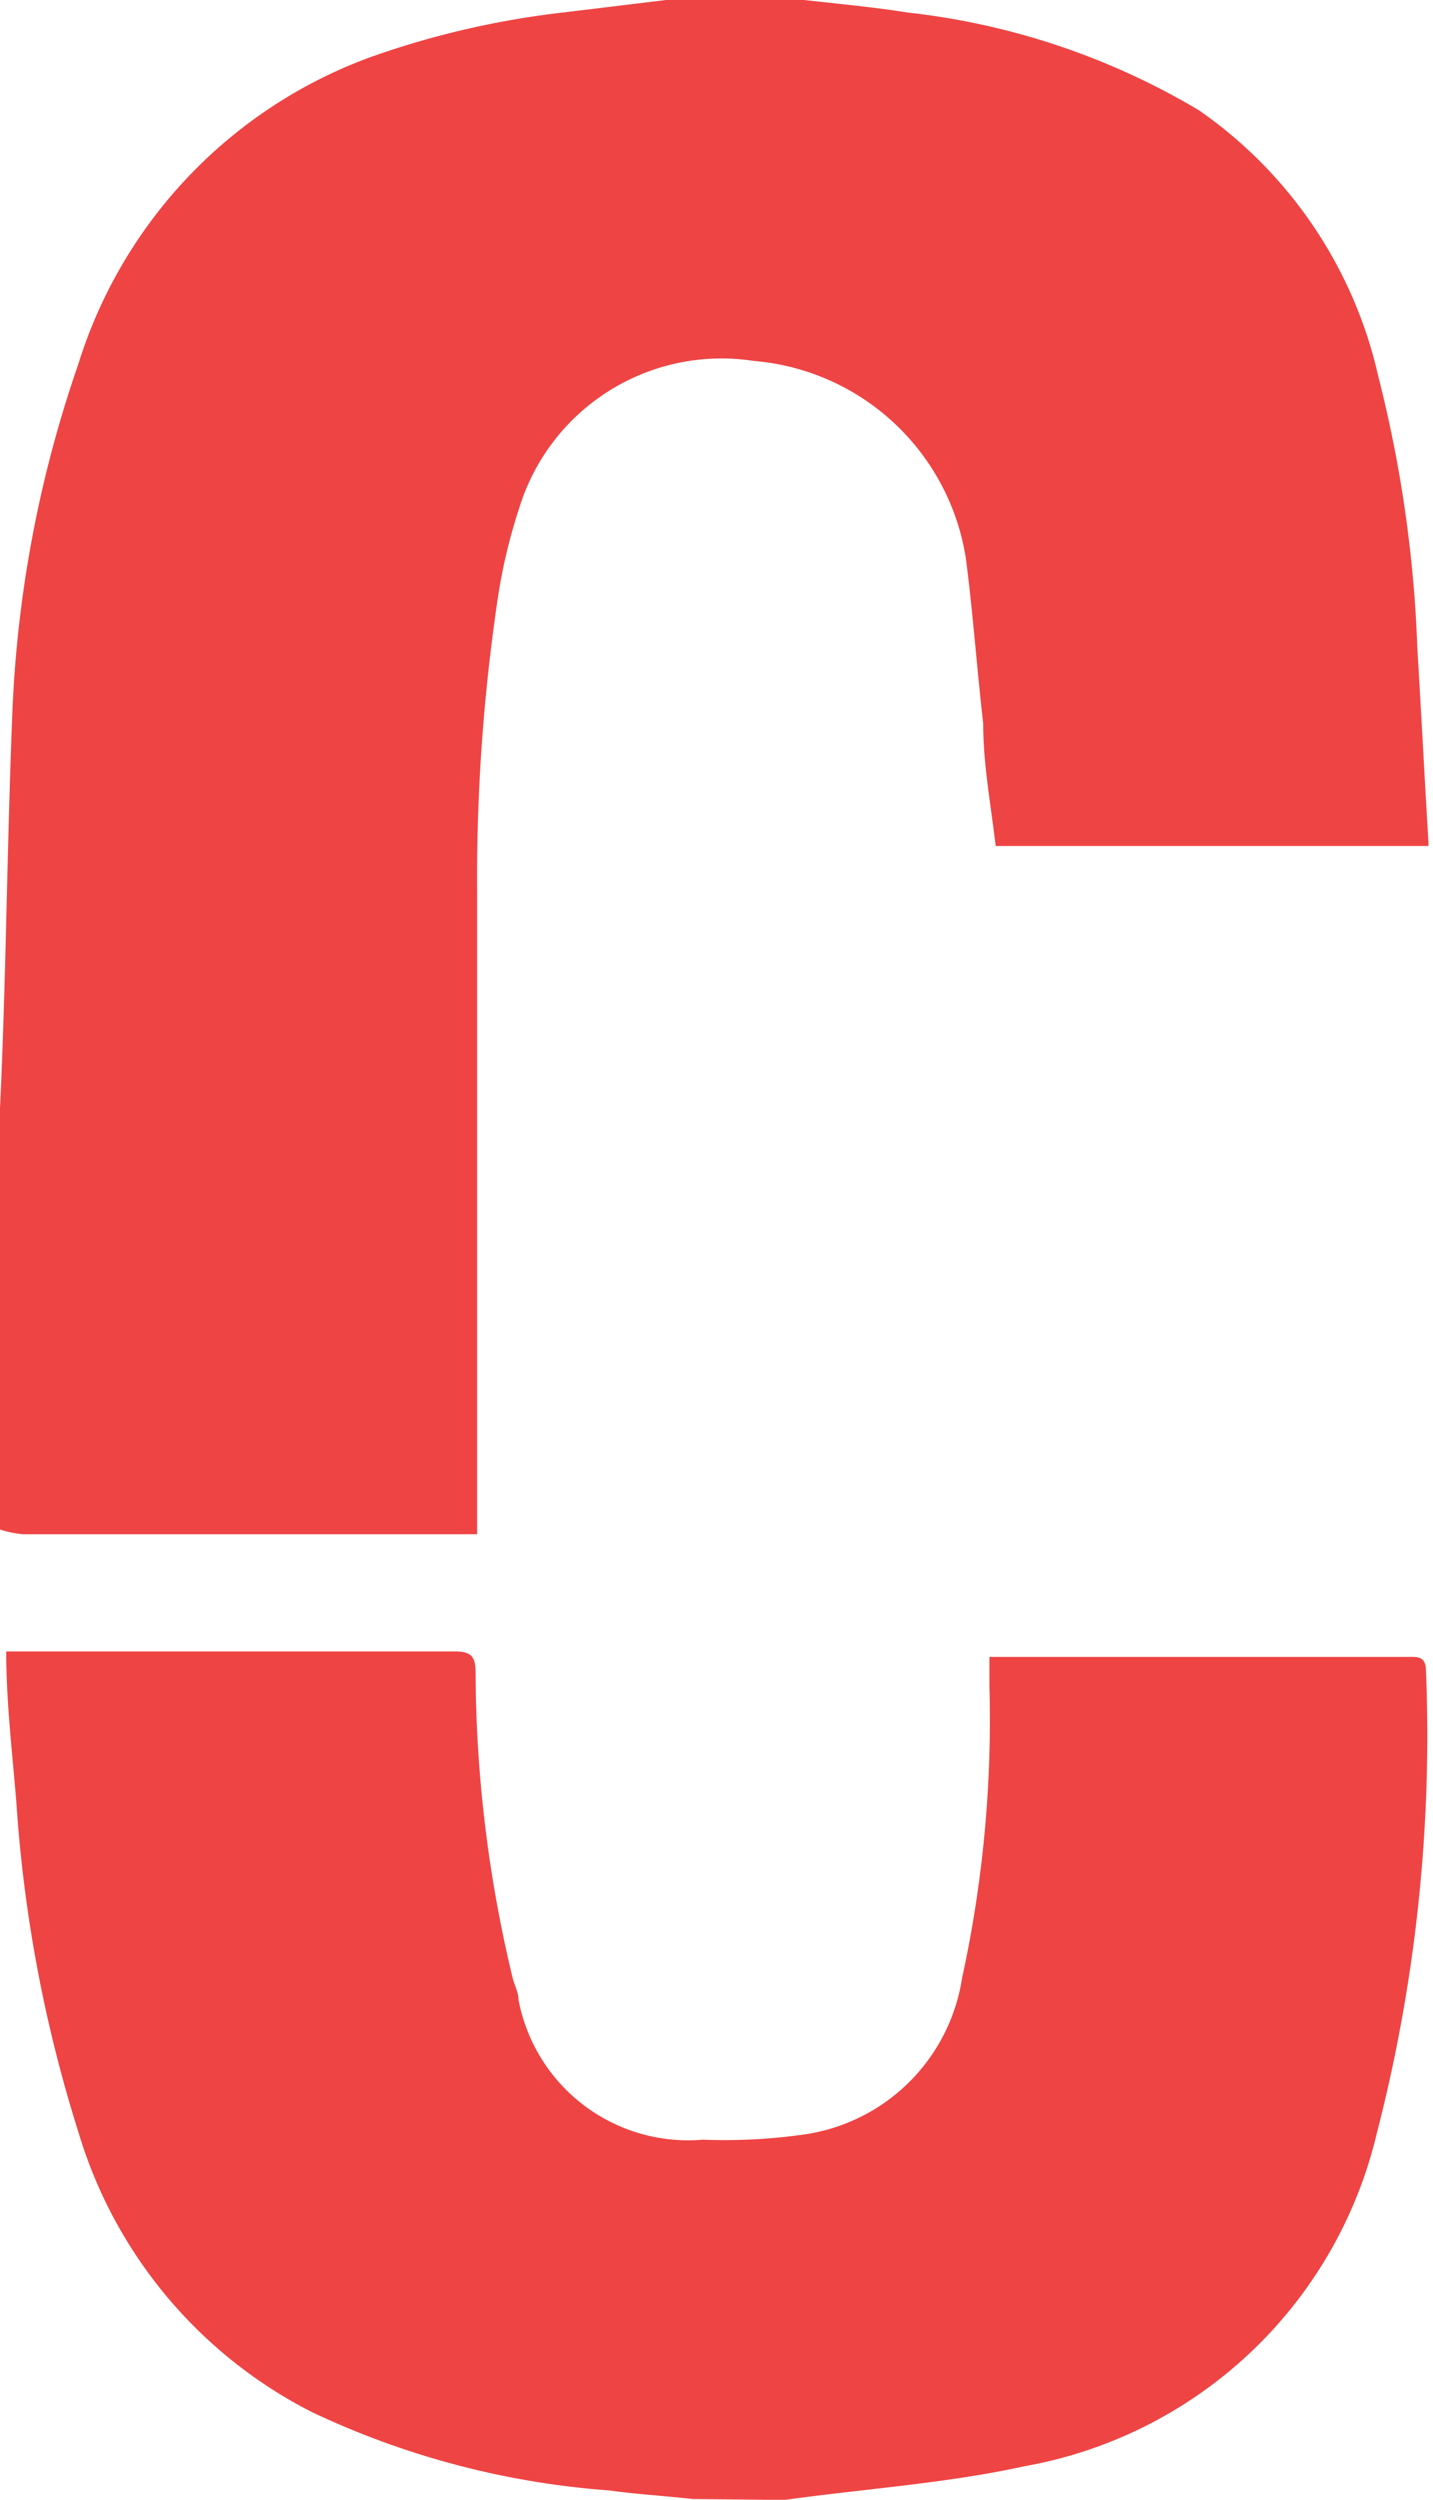 <svg xmlns="http://www.w3.org/2000/svg" width="18.35" height="32"><path d="M8.53 0 7.21.16a11.13 11.13 0 0 0-2.49.58A6.12 6.12 0 0 0 1 4.67a15.48 15.48 0 0 0-.84 4.41C.09 10.79.08 12.49 0 14.19v5.39a1.5 1.5 0 0 0 .29.06h5.82V11.44a24.37 24.37 0 0 1 .27-3.82 7.09 7.09 0 0 1 .27-1.12 2.71 2.71 0 0 1 3-1.88 3 3 0 0 1 2.72 2.54c.09.7.14 1.4.22 2.1 0 .53.1 1.05.16 1.57h5.54a.45.45 0 0 0 0-.08c-.05-.82-.09-1.63-.14-2.44a16.41 16.41 0 0 0-.5-3.49 5.66 5.66 0 0 0-2.3-3.41A9.28 9.28 0 0 0 11.62.16C11.18.09 10.74.05 10.3 0Zm1.31 32h.22c1-.14 2.06-.21 3.06-.43a5.65 5.65 0 0 0 4.51-4.26 20.37 20.37 0 0 0 .63-5.92c0-.2-.12-.18-.25-.18h-5.34v.38a15.53 15.53 0 0 1-.35 3.73 2.39 2.39 0 0 1-2 2 7.26 7.26 0 0 1-1.32.07 2.21 2.21 0 0 1-2.36-1.79c0-.1-.06-.2-.08-.3a16.9 16.9 0 0 1-.47-3.89c0-.21-.06-.27-.27-.27H.08c0 .67.08 1.31.13 1.94a17.91 17.91 0 0 0 .79 4.2 5.92 5.92 0 0 0 3 3.6 10.72 10.72 0 0 0 3.8 1c.36.05.72.07 1.07.11Z" fill="#ef4444"/></svg>